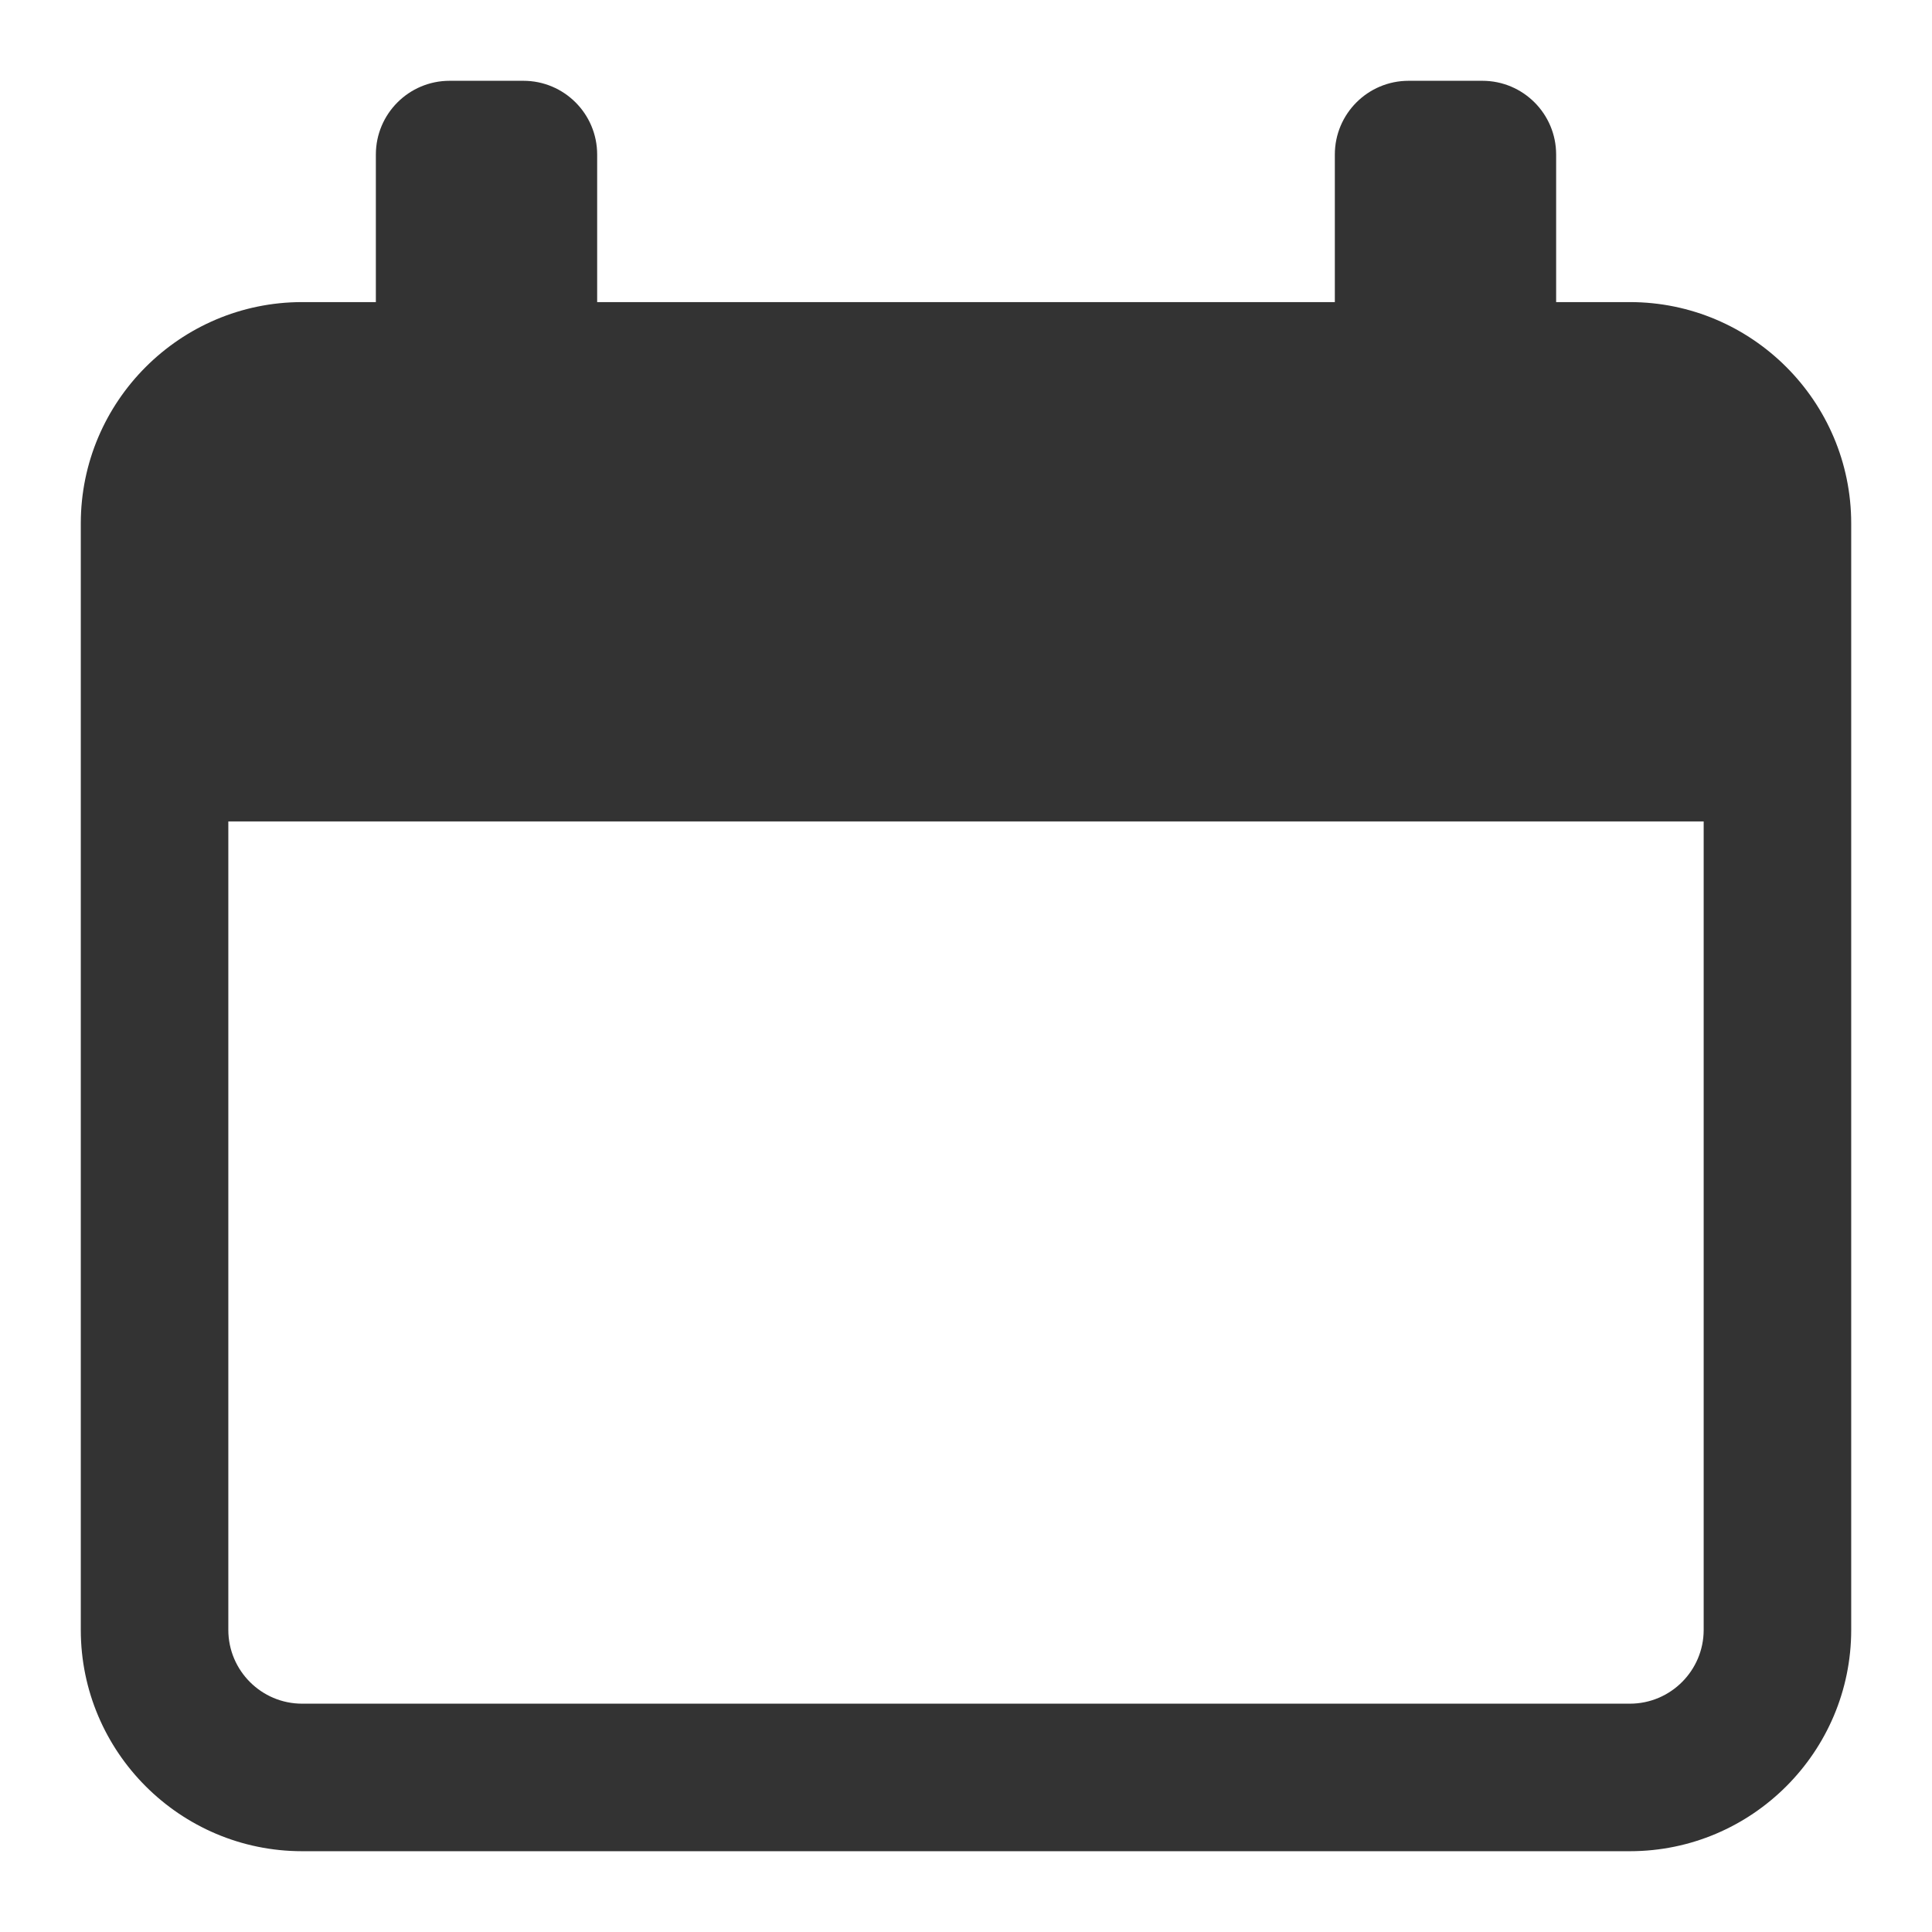 <svg width="22" height="22" viewBox="0 0 22 22" fill="none" xmlns="http://www.w3.org/2000/svg">
    <path d="M18.56 3.44H17.72V1.76C17.72 1.296 17.344 0.92 16.88 0.92H16.04C15.576 0.92 15.2 1.296 15.2 1.76V3.44H6.8V1.76C6.8 1.296 6.424 0.92 5.96 0.92H5.12C4.656 0.92 4.28 1.296 4.28 1.76V3.44H3.44C2.051 3.44 0.92 4.571 0.92 5.96V18.56C0.92 19.949 2.051 21.08 3.44 21.08H18.56C19.949 21.08 21.08 19.949 21.08 18.56V5.96C21.08 4.571 19.949 3.44 18.56 3.44ZM19.4 18.56C19.4 19.023 19.023 19.4 18.56 19.4H3.44C2.977 19.4 2.6 19.023 2.6 18.56V9.354H19.4V18.56Z" fill="#333333"/>
</svg>
